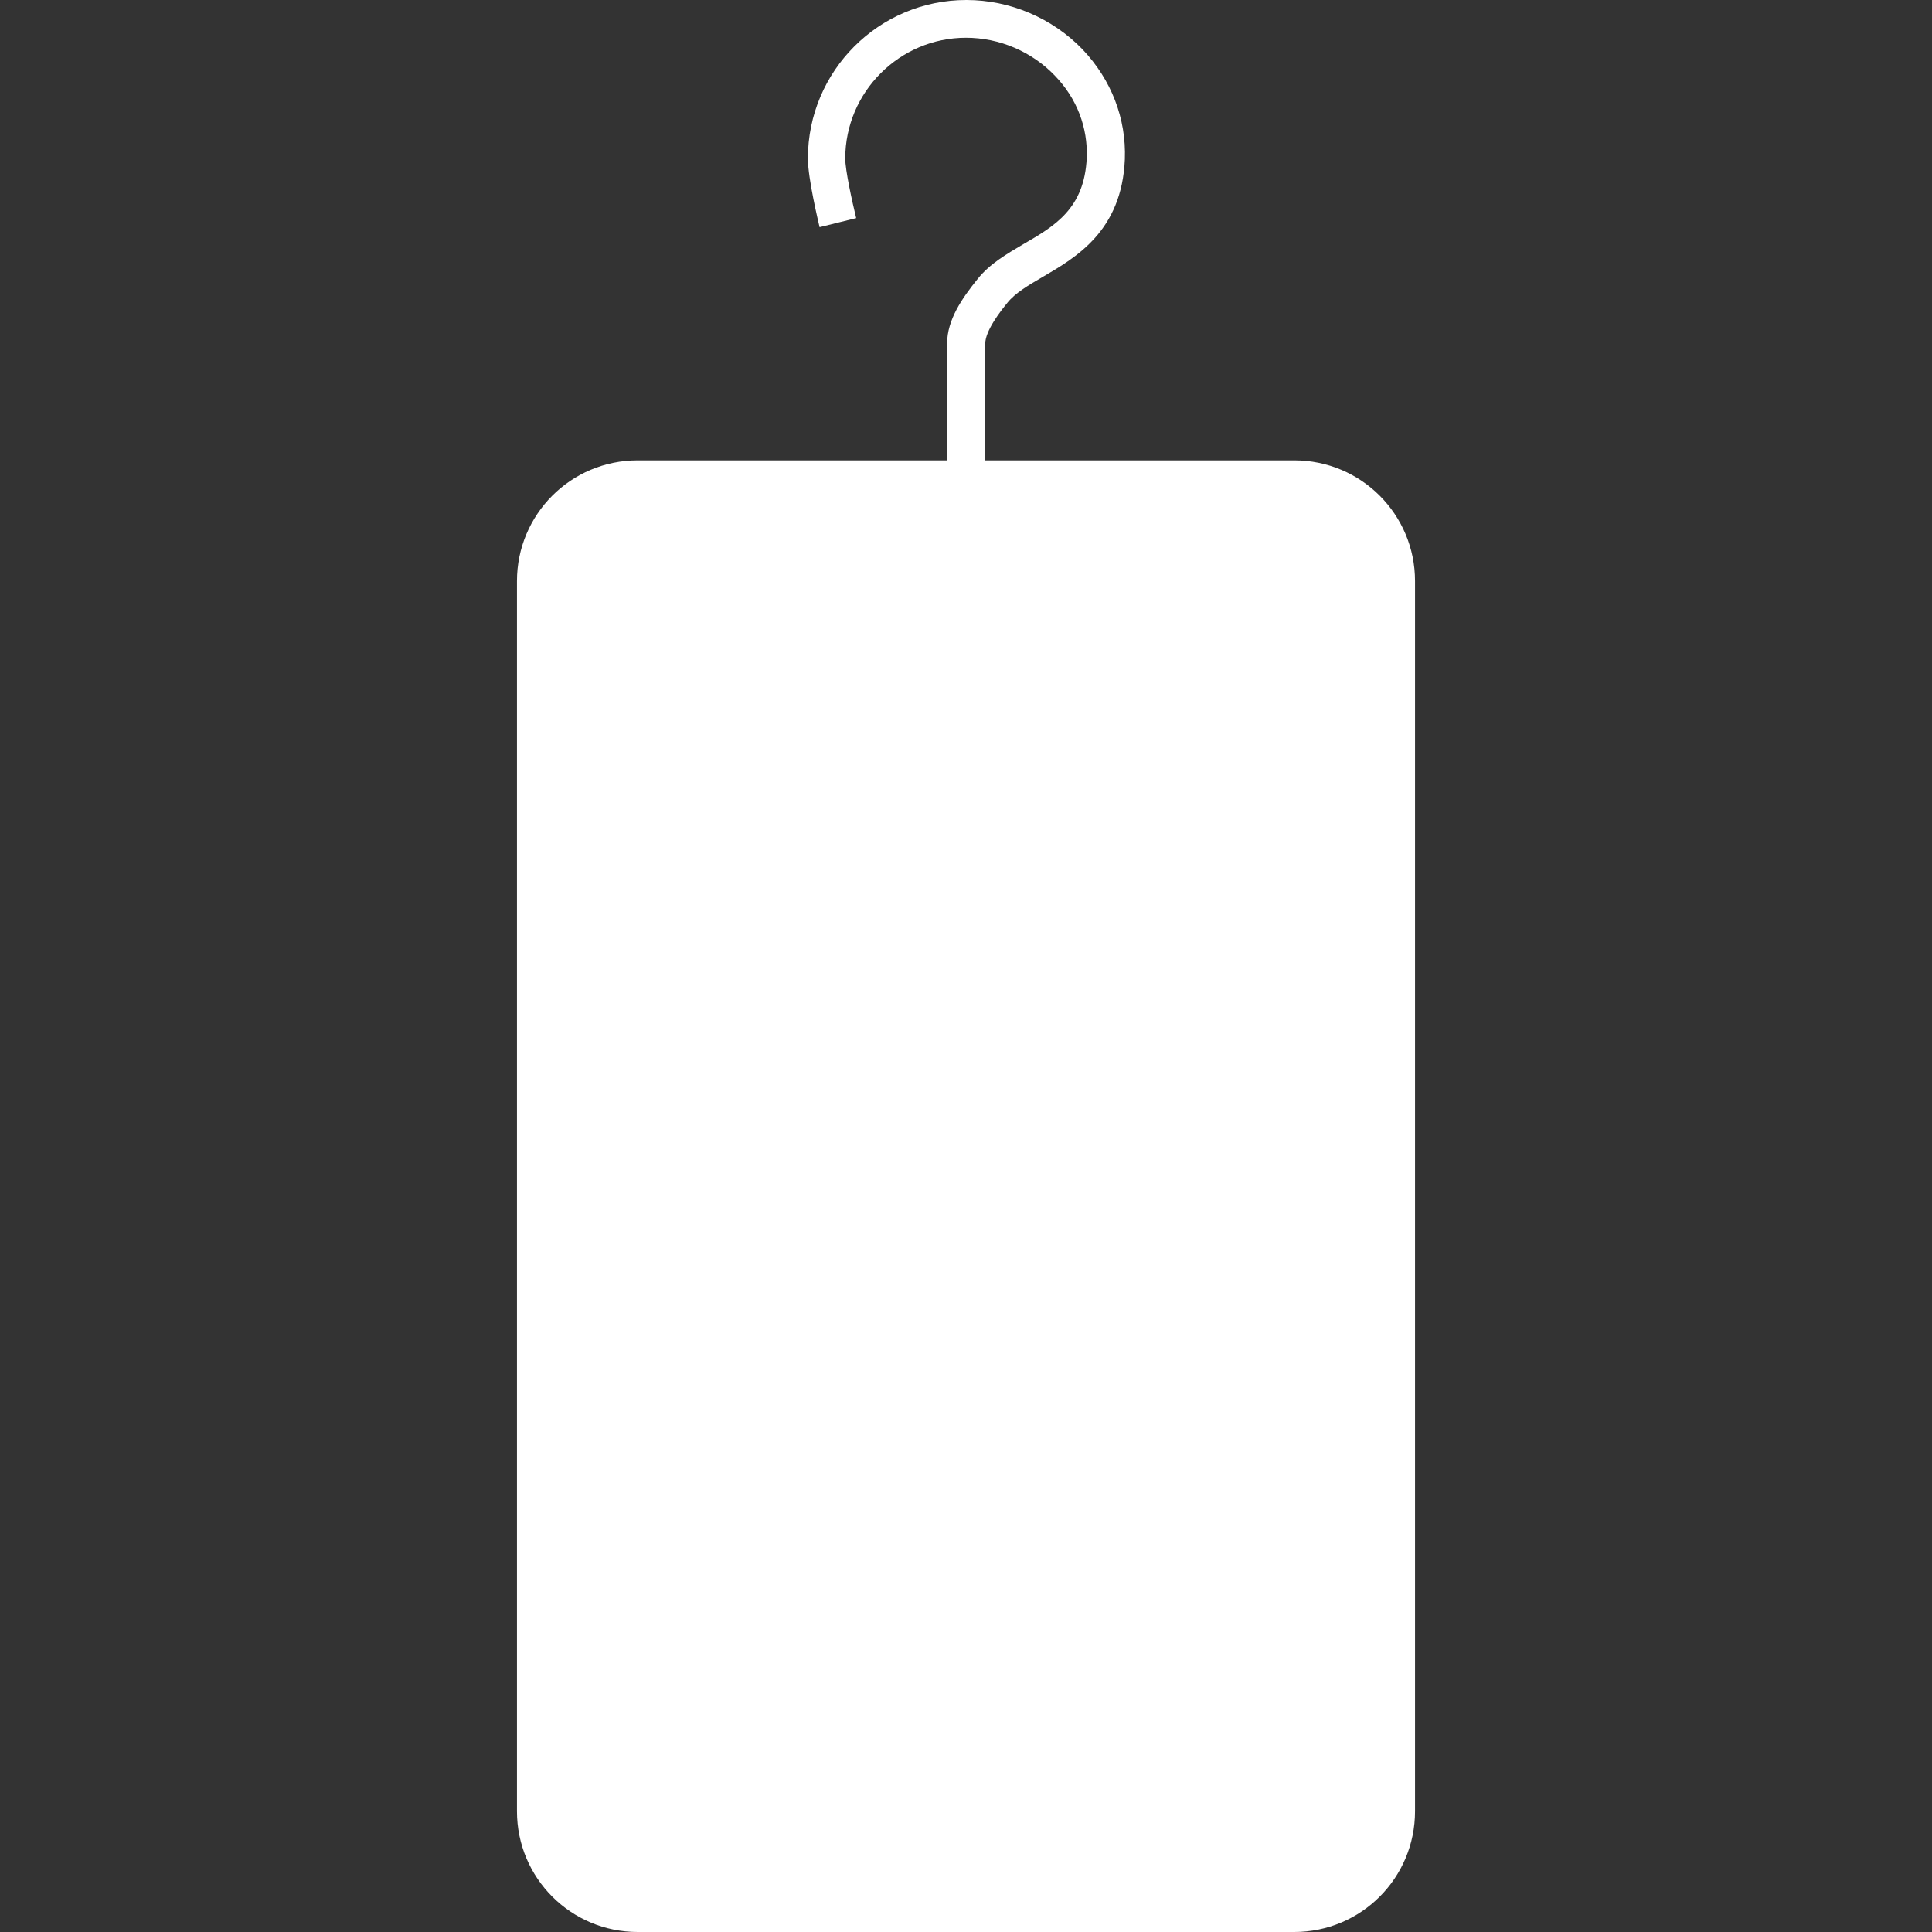 <svg version="1.1" xmlns="http://www.w3.org/2000/svg" x="0" y="0" viewBox="0 0 512 512" xml:space="preserve"><rect x="0" y="0" width="512" height="512" fill="#333333" stroke="none"/><path d="M343 122h-81.9V91.1c0-3.5 4.1-8.7 5.9-10.9 2-2.5 5.5-4.6 9.3-6.8 8.9-5.2 21-12.2 21.8-31.2.4-10.8-3.6-21.1-11.2-29.1-8-8.3-19.2-13.1-30.8-13.1-23.2 0-42 18.8-42 42 0 5.3 2.8 16.9 3.1 18.2l9.7-2.4c-1.1-4.5-2.9-12.7-2.9-15.8 0-17.6 14.4-32 32-32 8.9 0 17.5 3.7 23.6 10.1 5.8 6 8.7 13.7 8.4 21.7-.6 13.5-8.5 18.1-16.8 22.9-4.4 2.6-8.9 5.2-12.1 9.2-4.2 5.2-8.1 10.9-8.1 17.1v31h-82c-17.7 0-32 14.3-32 32v326c0 17.7 14.3 32 32 32h174c17.7 0 32-14.3 32-32V154c0-17.7-14.3-32-32-32z" fill="#fff"/></svg>